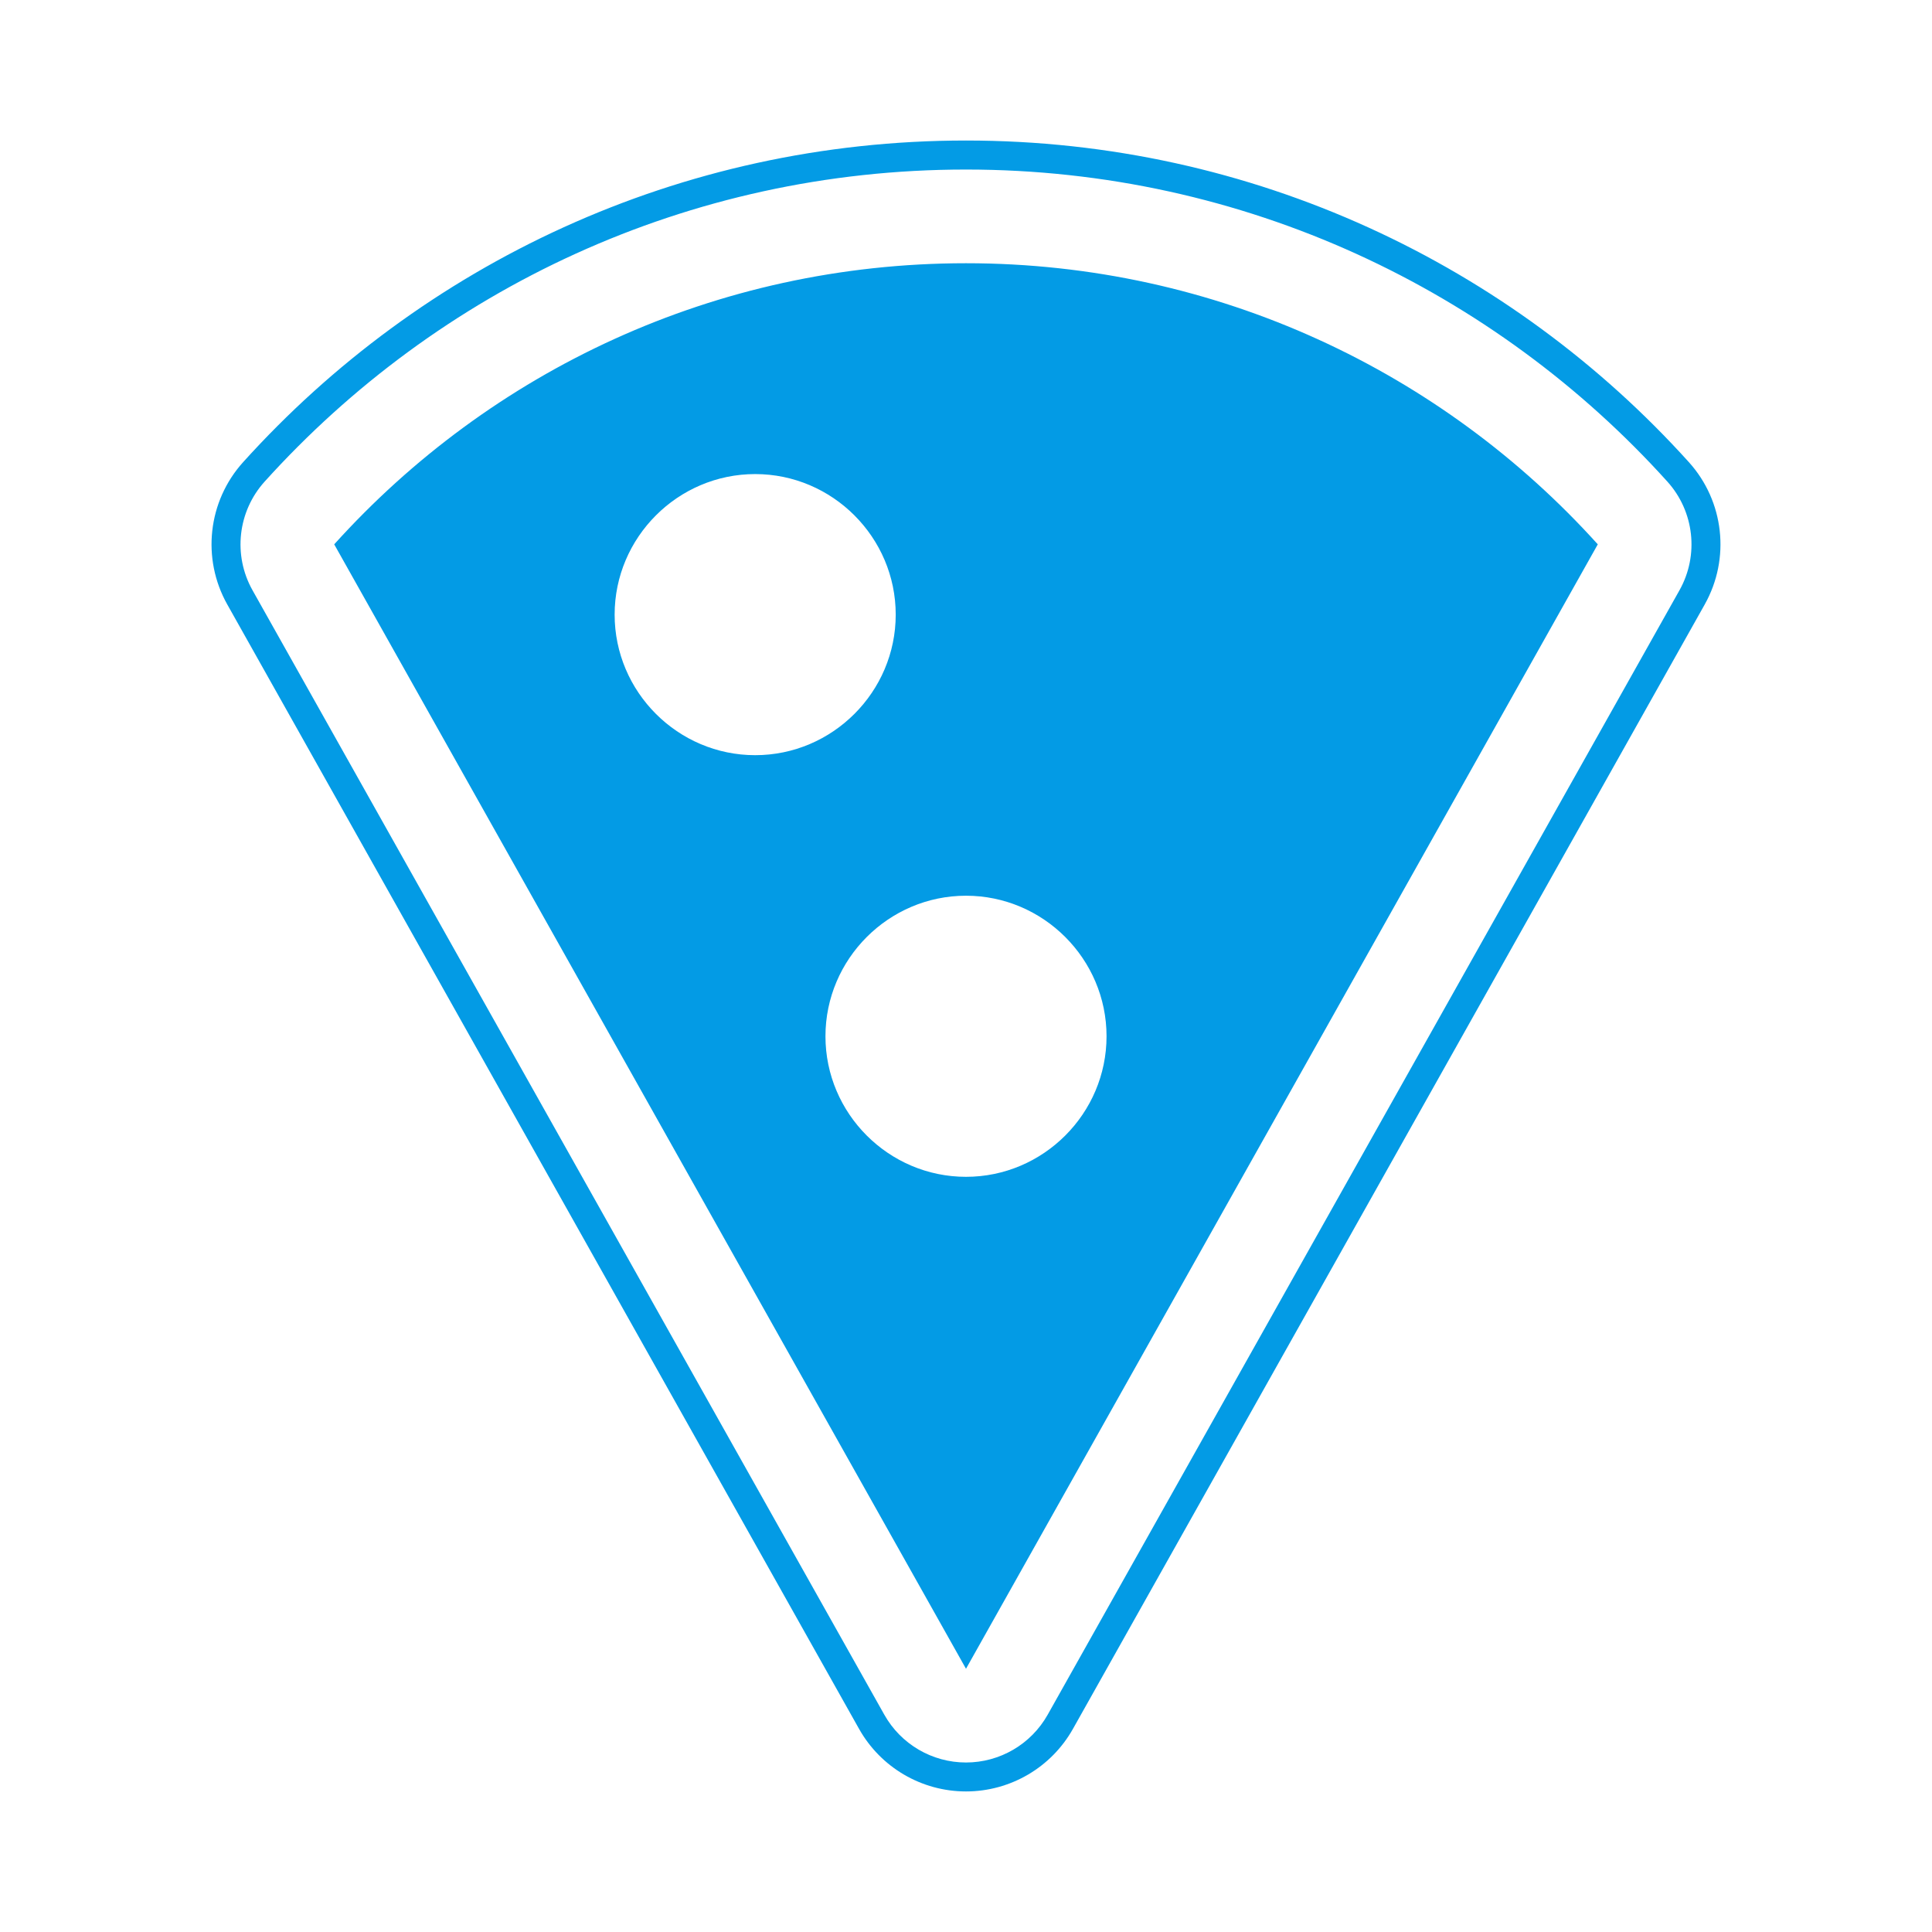 <svg version="1.1" xmlns="http://www.w3.org/2000/svg" xmlns:xlink="http://www.w3.org/1999/xlink" viewBox="0,0,1024,1024">
	<!-- Color names: teamapps-color-1 -->
	<desc>local_pizza icon - Licensed under Apache License v2.0 (http://www.apache.org/licenses/LICENSE-2.0) - Created with Iconfu.com - Derivative work of Material icons (Copyright Google Inc.)</desc>
	<g fill="none" fill-rule="nonzero" style="mix-blend-mode: normal">
		<g color="#039be5" class="teamapps-color-1">
			<path d="M903.55,320.36l-334.86,595.97c-11.51,20.49 -33.19,33.17 -56.69,33.17c-23.5,0 -45.18,-12.68 -56.69,-33.17l-334.86,-595.97c-13.67,-24.34 -10.29,-54.69 8.42,-75.42c94.49,-104.7 230.97,-170.46 383.13,-170.46c152.19,0 289.04,66.15 383.14,170.47c18.7,20.73 22.08,51.07 8.41,75.4zM883.73,255.25c-91.31,-101.23 -224.09,-165.39 -371.73,-165.39c-147.63,0 -280.02,63.77 -371.73,165.39c-14.29,15.83 -16.87,39.01 -6.43,57.6l334.86,595.97c8.79,15.65 25.35,25.34 43.3,25.34c17.95,0 34.5,-9.69 43.3,-25.34l334.86,-595.97c10.44,-18.59 7.86,-41.76 -6.42,-57.59zM846.86,288.51l-334.86,595.97l-334.86,-595.97c82.69,-91.63 201.88,-148.99 334.86,-148.99c132.98,0 252.54,57.74 334.86,148.99zM400.26,400.26c40.97,0 74.49,-33.52 74.49,-74.49c0,-40.97 -33.52,-74.5 -74.49,-74.5c-40.97,0 -74.49,33.53 -74.49,74.5c0,40.97 33.52,74.49 74.49,74.49zM586.49,549.25c0,-40.97 -33.52,-74.5 -74.49,-74.5c-40.97,0 -74.49,33.53 -74.49,74.5c0,40.97 33.52,74.49 74.49,74.49c40.97,0 74.49,-33.52 74.49,-74.49z" fill="currentColor"/>
		</g>
	</g>
</svg>
